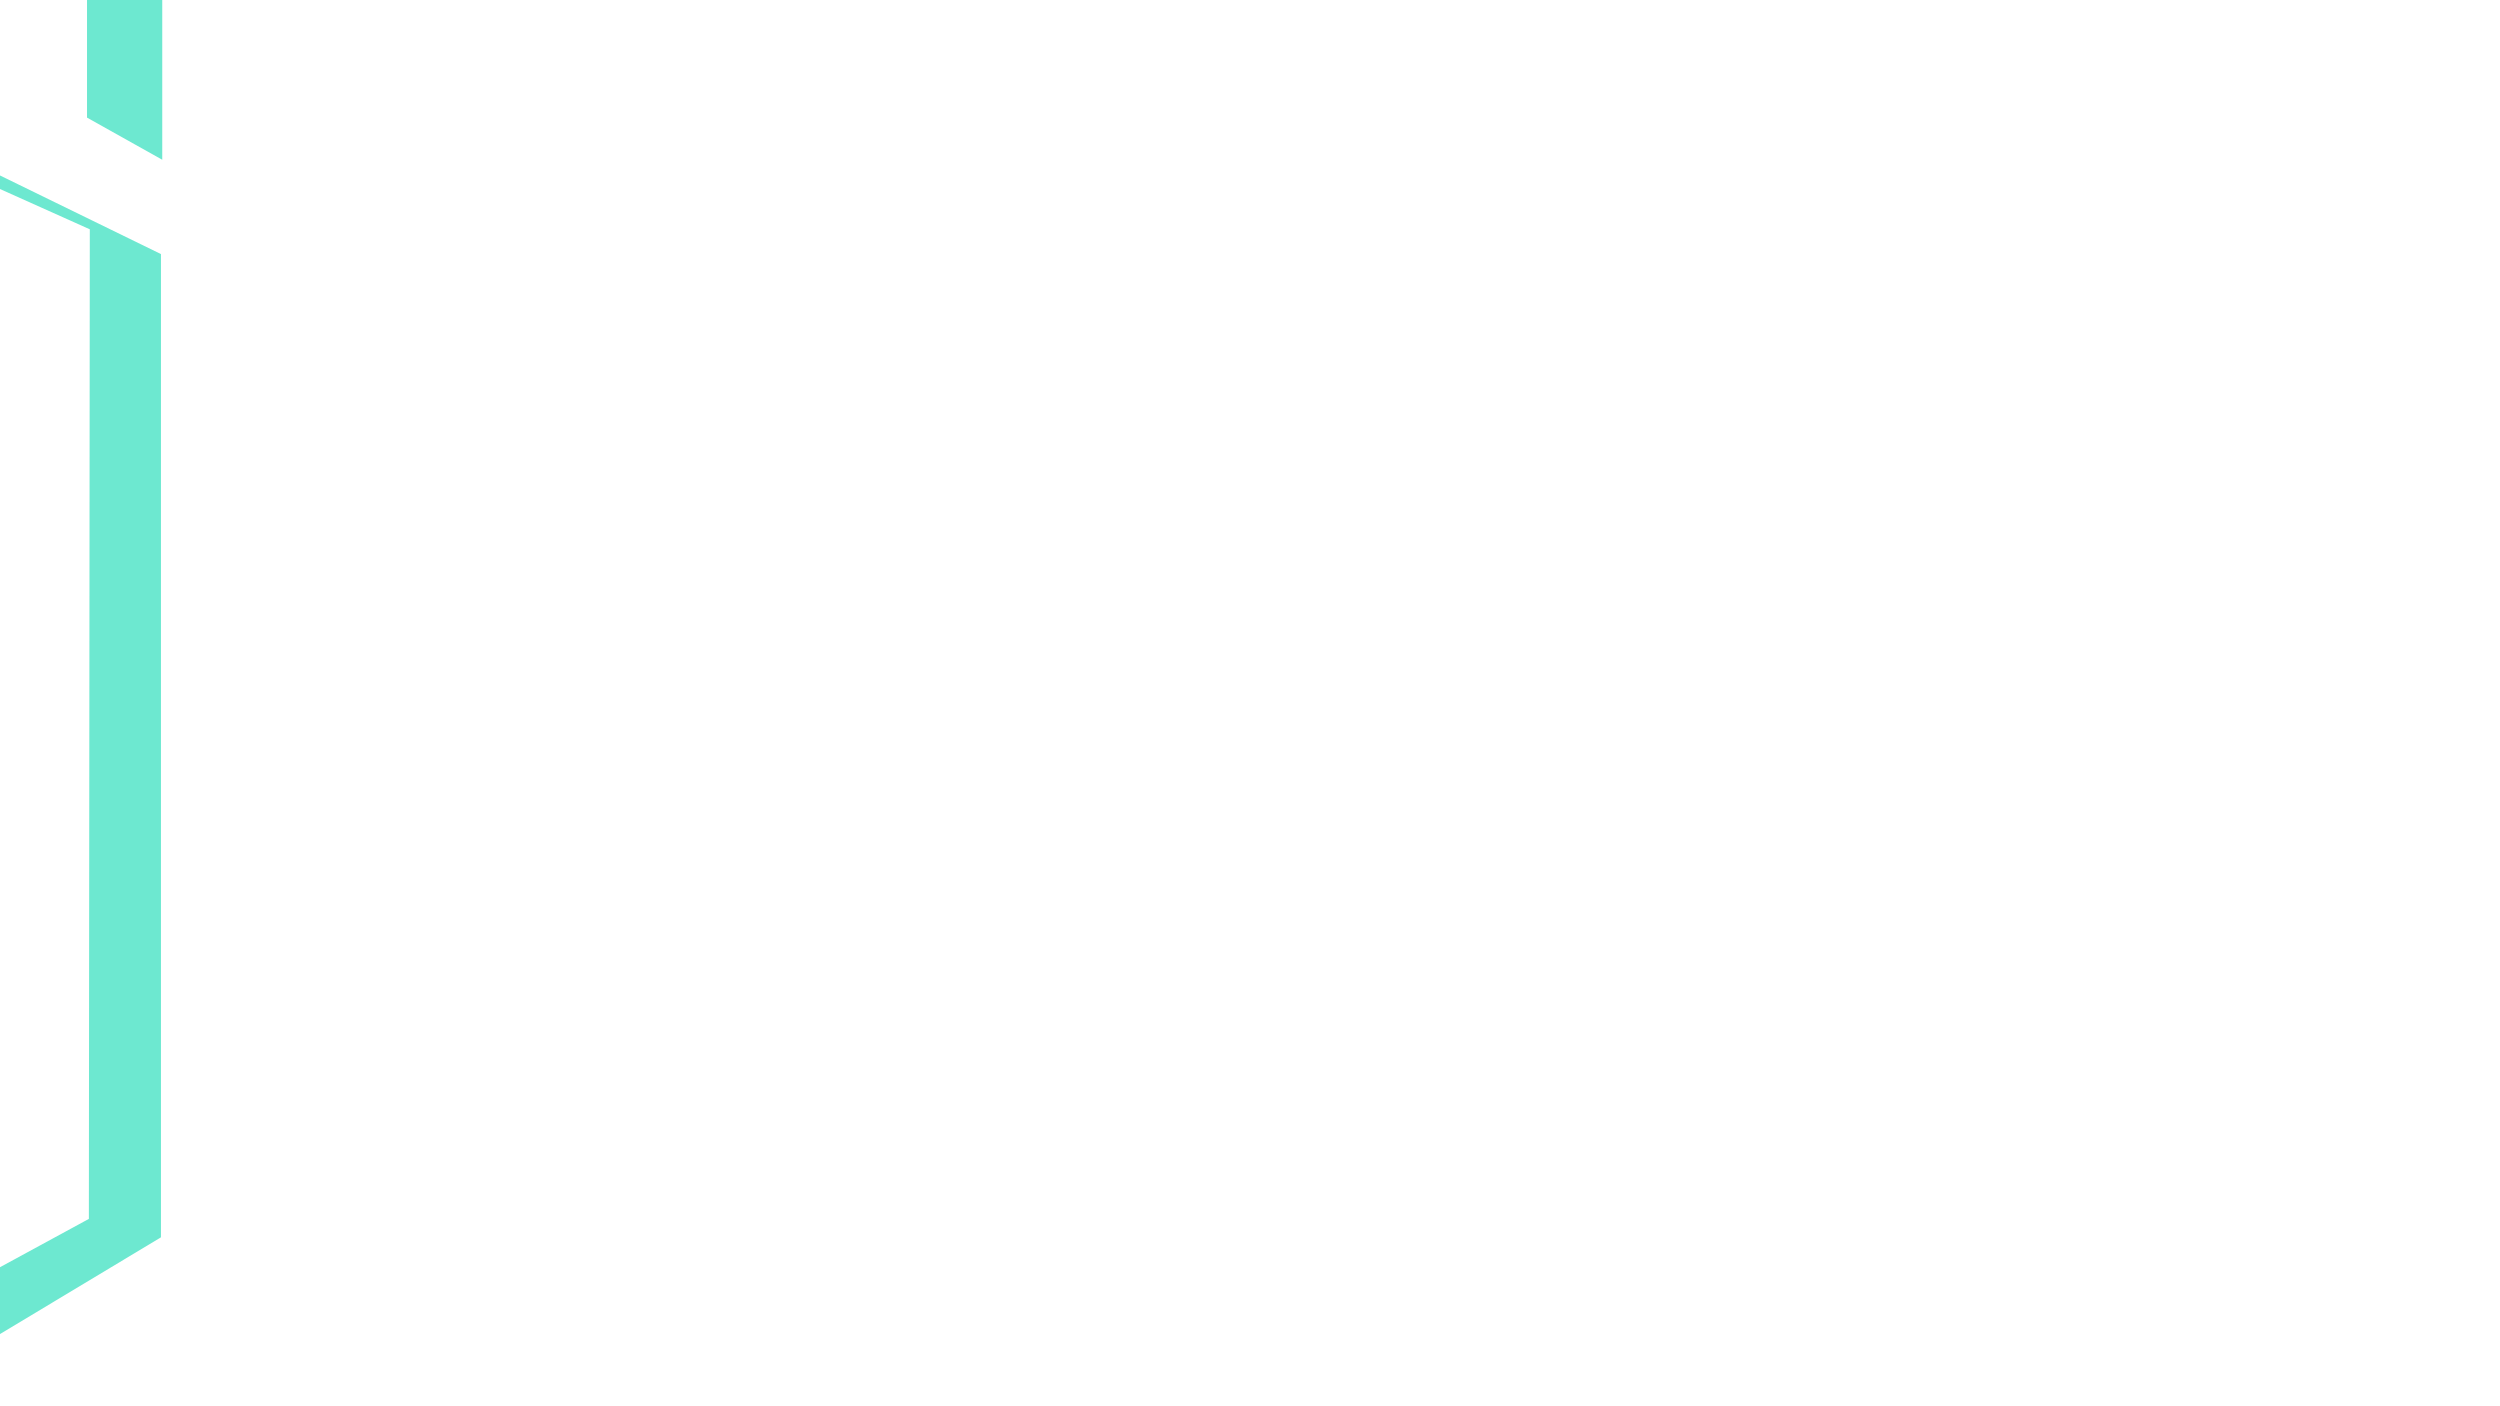 <?xml version="1.0" encoding="UTF-8"?>
<svg id="Layer_1" xmlns="http://www.w3.org/2000/svg" version="1.1" viewBox="0 0 1280 720">
  <!-- Generator: Adobe Illustrator 29.8.1, SVG Export Plug-In . SVG Version: 2.1.1 Build 2)  -->
  <defs>
    <style>
      .st0 {
        fill: #6de8d0;
      }
    </style>
  </defs>
  <path class="st0" d="M83.07-3.15v84.94l-38.52-21.57V-3.65l38.52.5ZM-5.02,94.53l51,22.88-.48,506.66-49.09,26.69.1,34.37,85.9-51.62V130.09L-5.02,87.39v7.14Z"/>
</svg>